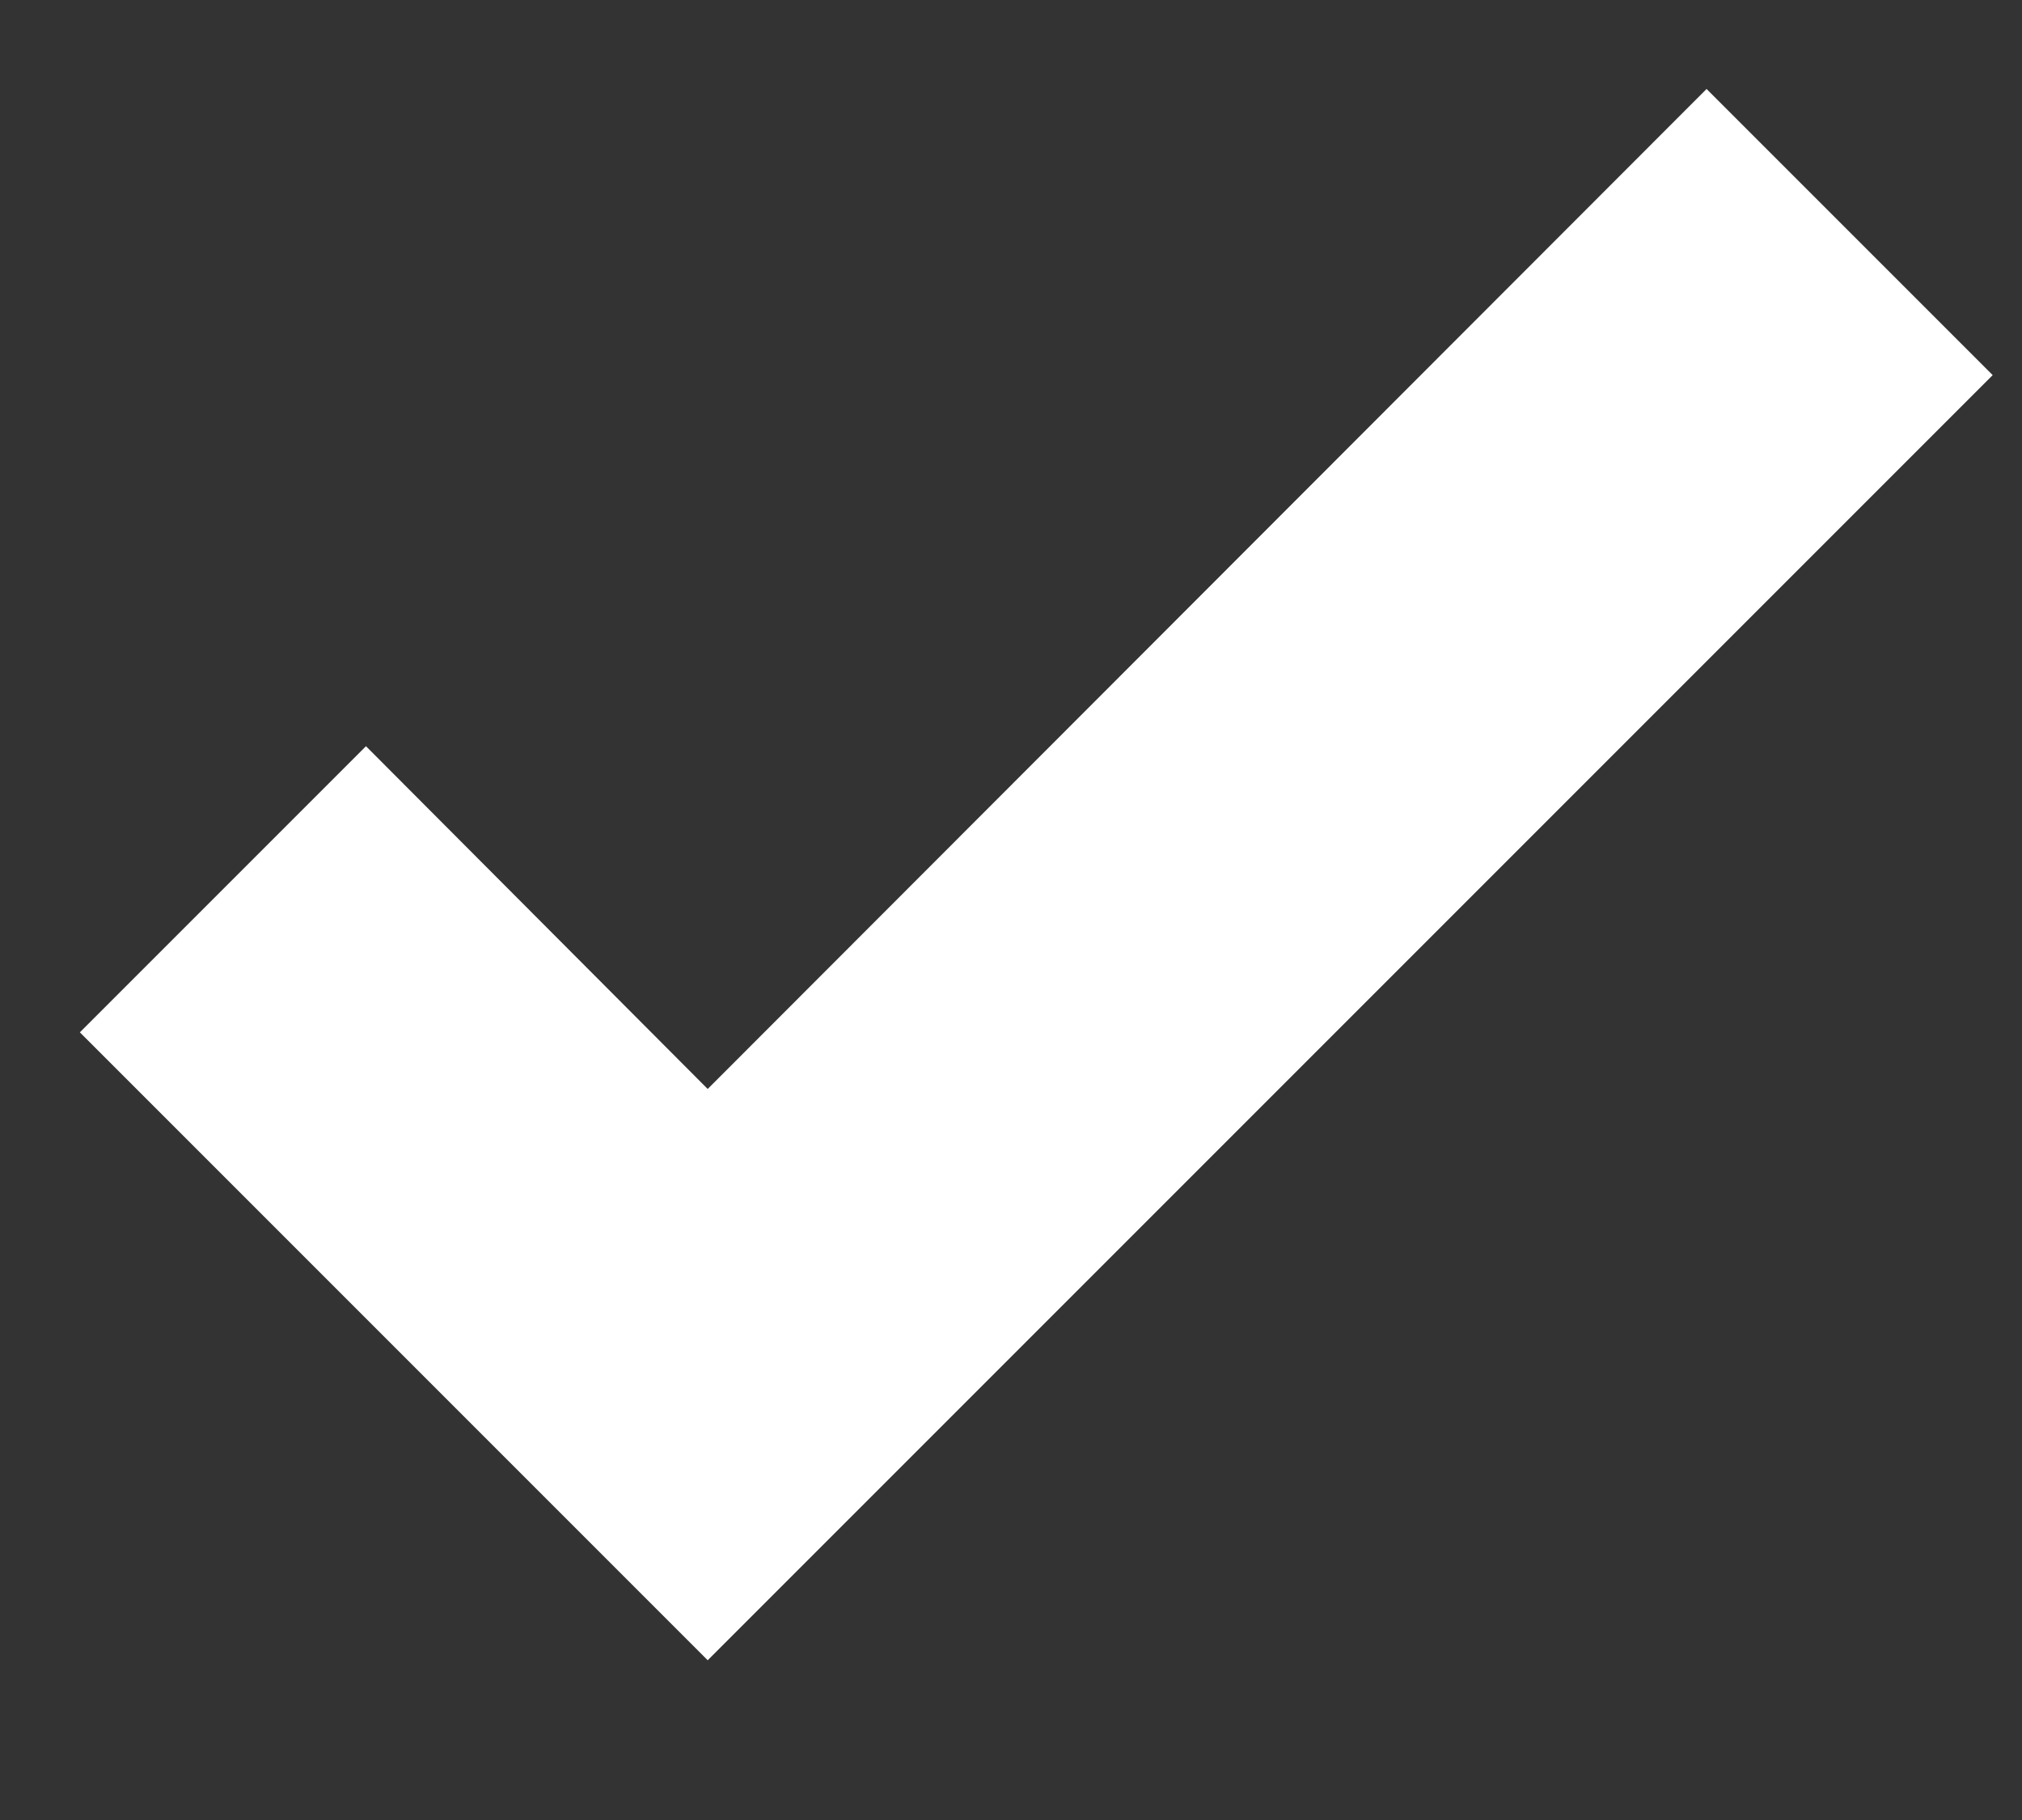 <svg width="10" height="9" viewBox="0 0 10 9" fill="none" xmlns="http://www.w3.org/2000/svg"><rect x="0" y="0" width="10" height="9" fill="#333333" stroke="none"/><path d="M3.5 8.21L0.395 5.105L1.81 3.69L3.5 5.385L8.44 0.44L9.855 1.855L3.5 8.21Z" fill="#fff"/></svg>